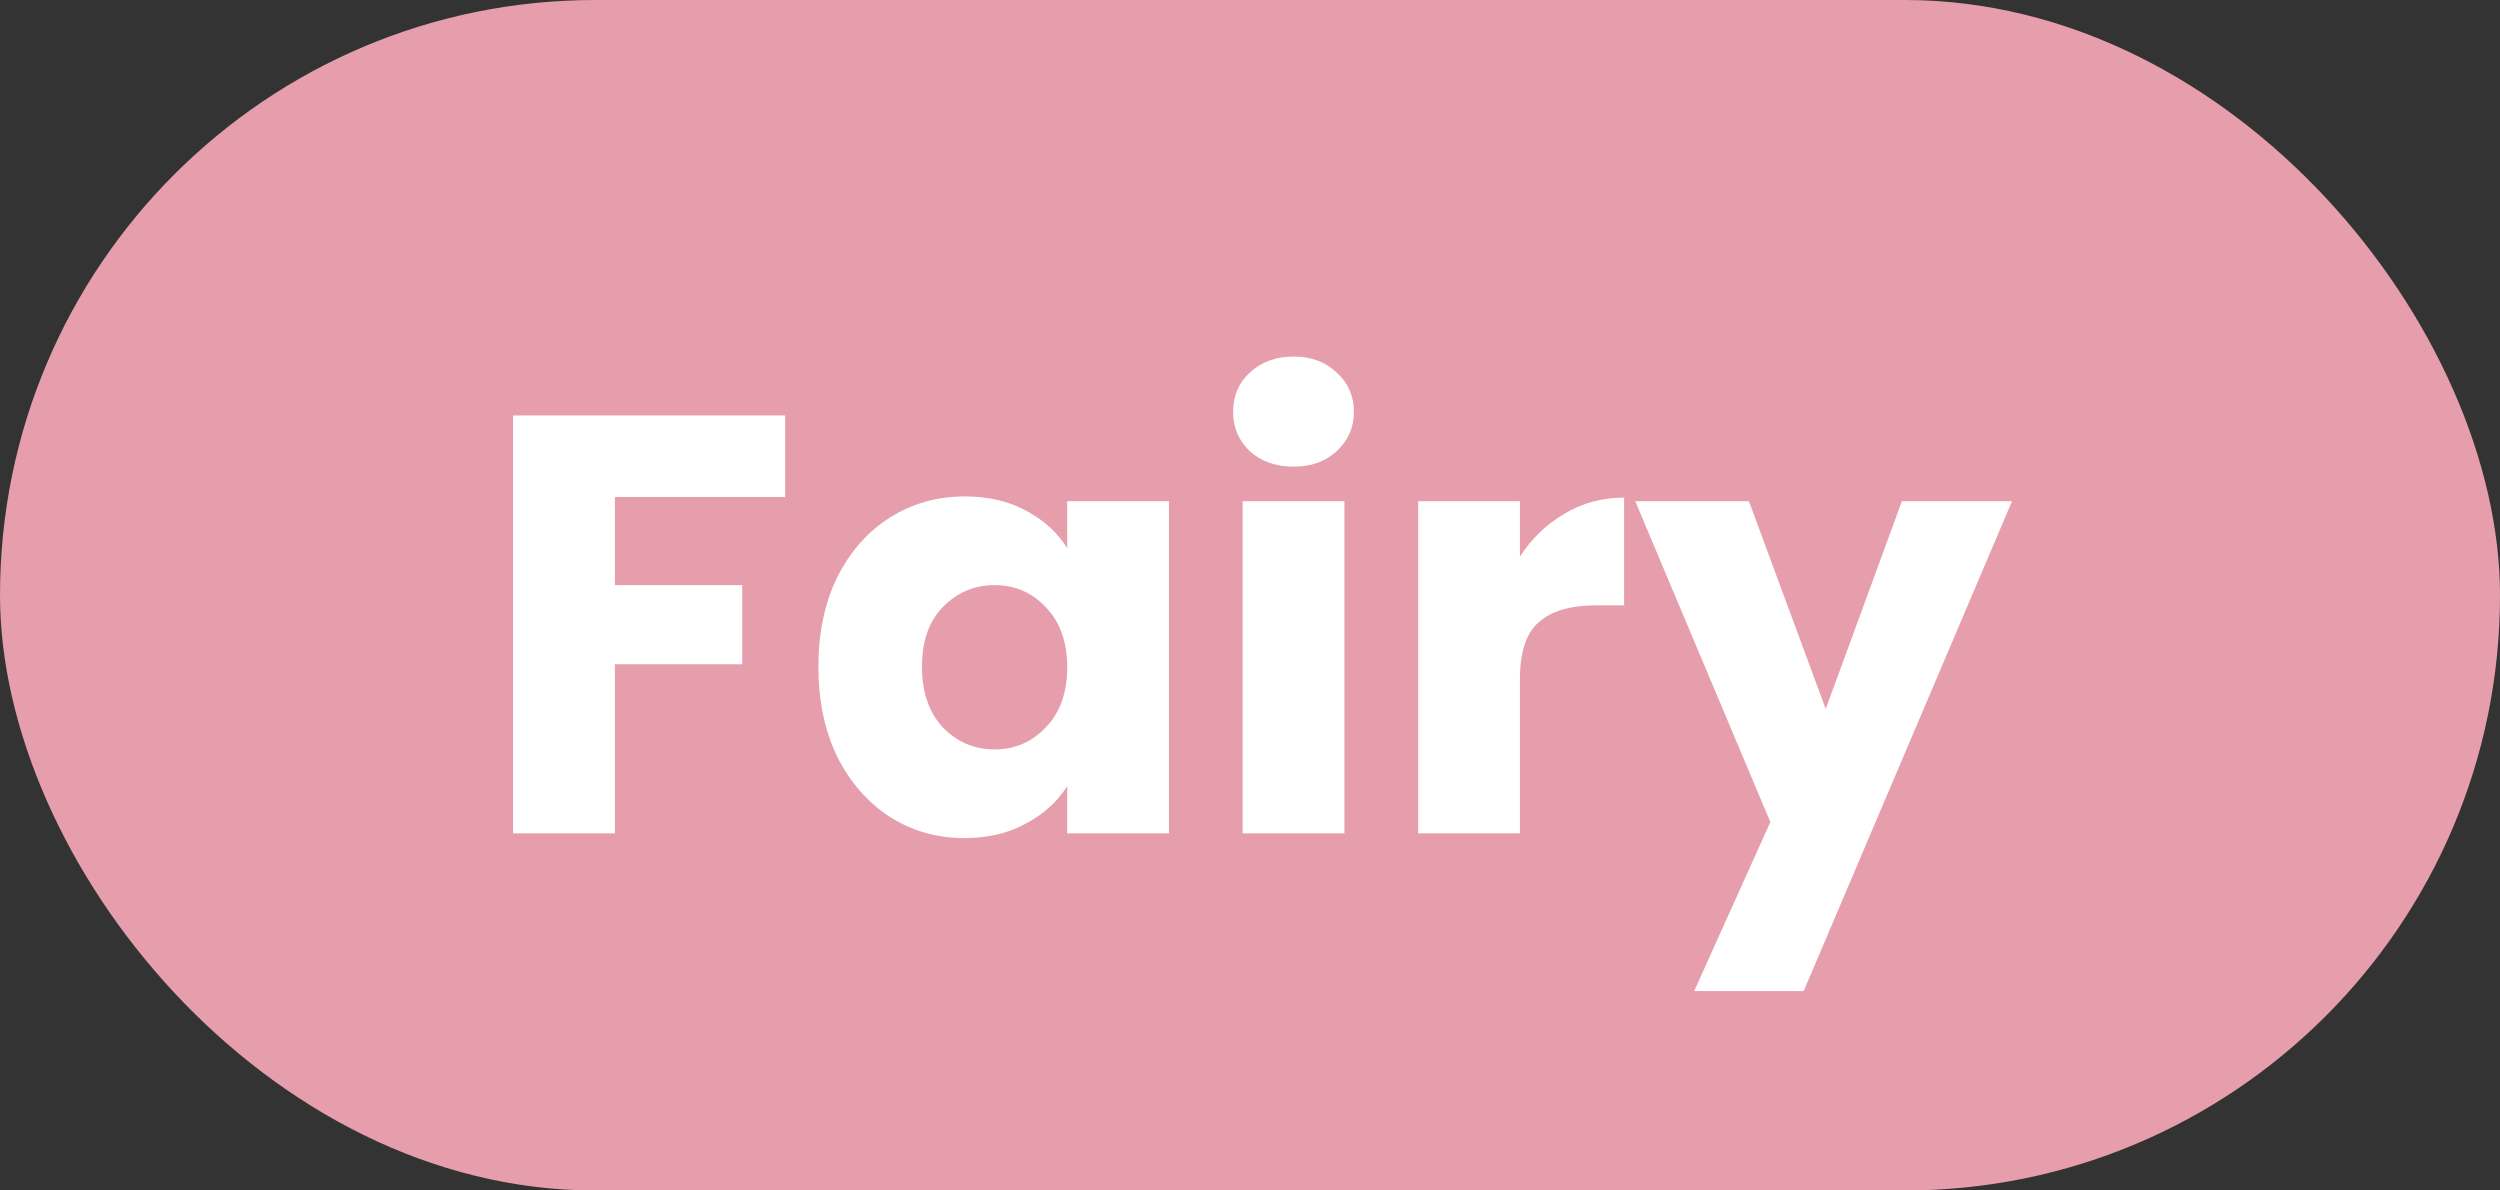 <svg width="42" height="20" viewBox="0 0 42 20" fill="none" xmlns="http://www.w3.org/2000/svg">
<rect x="0" y="0" width="42" height="20" fill="#333333" stroke="none"/>
<rect width="42" height="20" rx="10" fill="#E69EAC"/>
<path d="M13.19 6.98V8.35H10.33V9.83H12.47V11.16H10.33V14H8.62V6.98H13.19ZM13.749 11.2C13.749 10.627 13.855 10.123 14.069 9.69C14.289 9.257 14.585 8.923 14.959 8.69C15.332 8.457 15.749 8.34 16.209 8.34C16.602 8.34 16.945 8.42 17.239 8.58C17.539 8.74 17.769 8.95 17.929 9.21V8.42H19.639V14H17.929V13.21C17.762 13.47 17.529 13.68 17.229 13.84C16.935 14 16.592 14.08 16.199 14.08C15.745 14.08 15.332 13.963 14.959 13.73C14.585 13.49 14.289 13.153 14.069 12.72C13.855 12.28 13.749 11.773 13.749 11.2ZM17.929 11.21C17.929 10.783 17.809 10.447 17.569 10.2C17.335 9.953 17.049 9.83 16.709 9.83C16.369 9.83 16.079 9.953 15.839 10.2C15.605 10.44 15.489 10.773 15.489 11.2C15.489 11.627 15.605 11.967 15.839 12.22C16.079 12.467 16.369 12.59 16.709 12.59C17.049 12.59 17.335 12.467 17.569 12.22C17.809 11.973 17.929 11.637 17.929 11.21ZM21.736 7.84C21.436 7.84 21.189 7.753 20.996 7.58C20.809 7.4 20.716 7.18 20.716 6.92C20.716 6.653 20.809 6.433 20.996 6.26C21.189 6.08 21.436 5.99 21.736 5.99C22.029 5.99 22.269 6.08 22.456 6.26C22.649 6.433 22.746 6.653 22.746 6.92C22.746 7.18 22.649 7.4 22.456 7.58C22.269 7.753 22.029 7.84 21.736 7.84ZM22.586 8.42V14H20.876V8.42H22.586ZM25.535 9.35C25.735 9.043 25.985 8.803 26.285 8.63C26.585 8.45 26.918 8.36 27.285 8.36V10.17H26.815C26.388 10.17 26.068 10.263 25.855 10.45C25.642 10.63 25.535 10.95 25.535 11.41V14H23.825V8.42H25.535V9.35ZM33.802 8.42L30.302 16.65H28.462L29.742 13.81L27.472 8.42H29.382L30.672 11.91L31.952 8.42H33.802Z" fill="white"/>
</svg>
